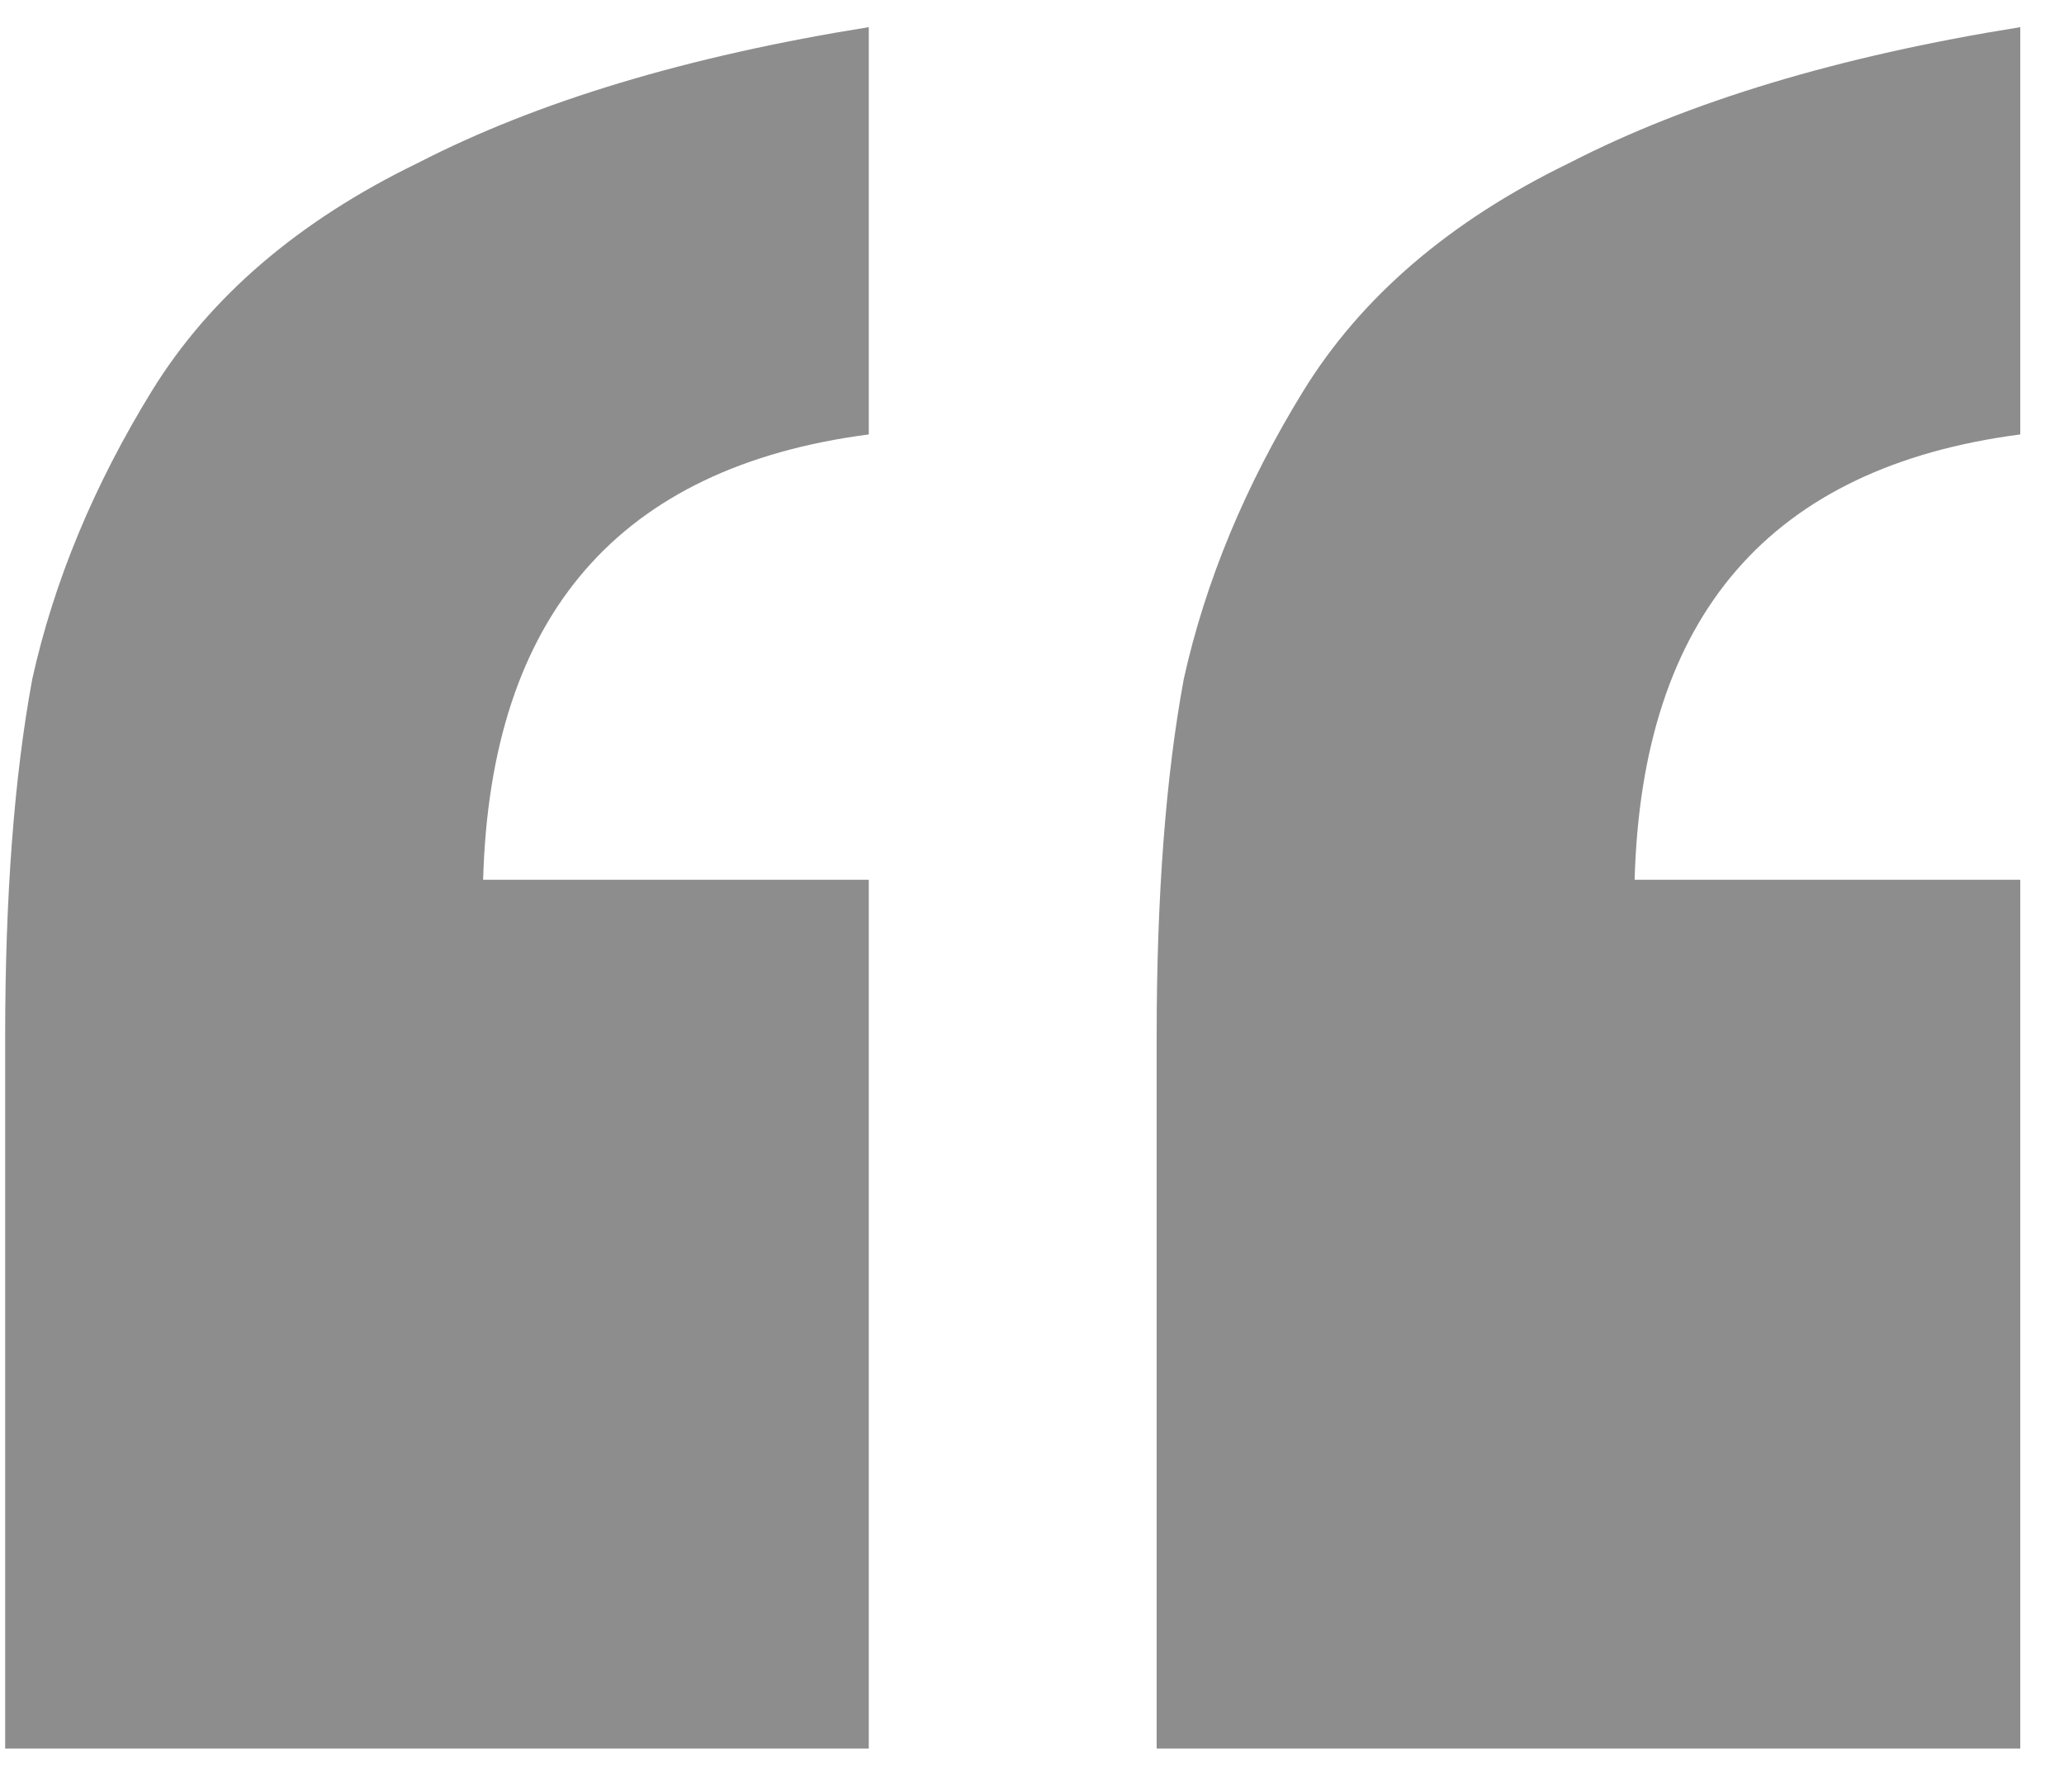 <svg width="38" height="33" viewBox="0 0 38 33" fill="none" xmlns="http://www.w3.org/2000/svg">
<path d="M0.095 32.2V19.1C0.095 16.5 0.262 14.3 0.595 12.5C0.995 10.7 1.729 8.933 2.795 7.2C3.862 5.467 5.495 4.067 7.695 3C9.895 1.867 12.662 1.033 15.995 0.5V8C11.395 8.6 9.029 11.333 8.895 16.2H15.995V32.2H0.095ZM21.295 32.2V19.1C21.295 16.5 21.462 14.3 21.795 12.5C22.195 10.7 22.929 8.933 23.995 7.2C25.062 5.467 26.695 4.067 28.895 3C31.095 1.867 33.862 1.033 37.195 0.5V8C32.595 8.6 30.229 11.333 30.095 16.2H37.195V32.2H21.295Z" fill="#8D8D8D"/>
</svg>
